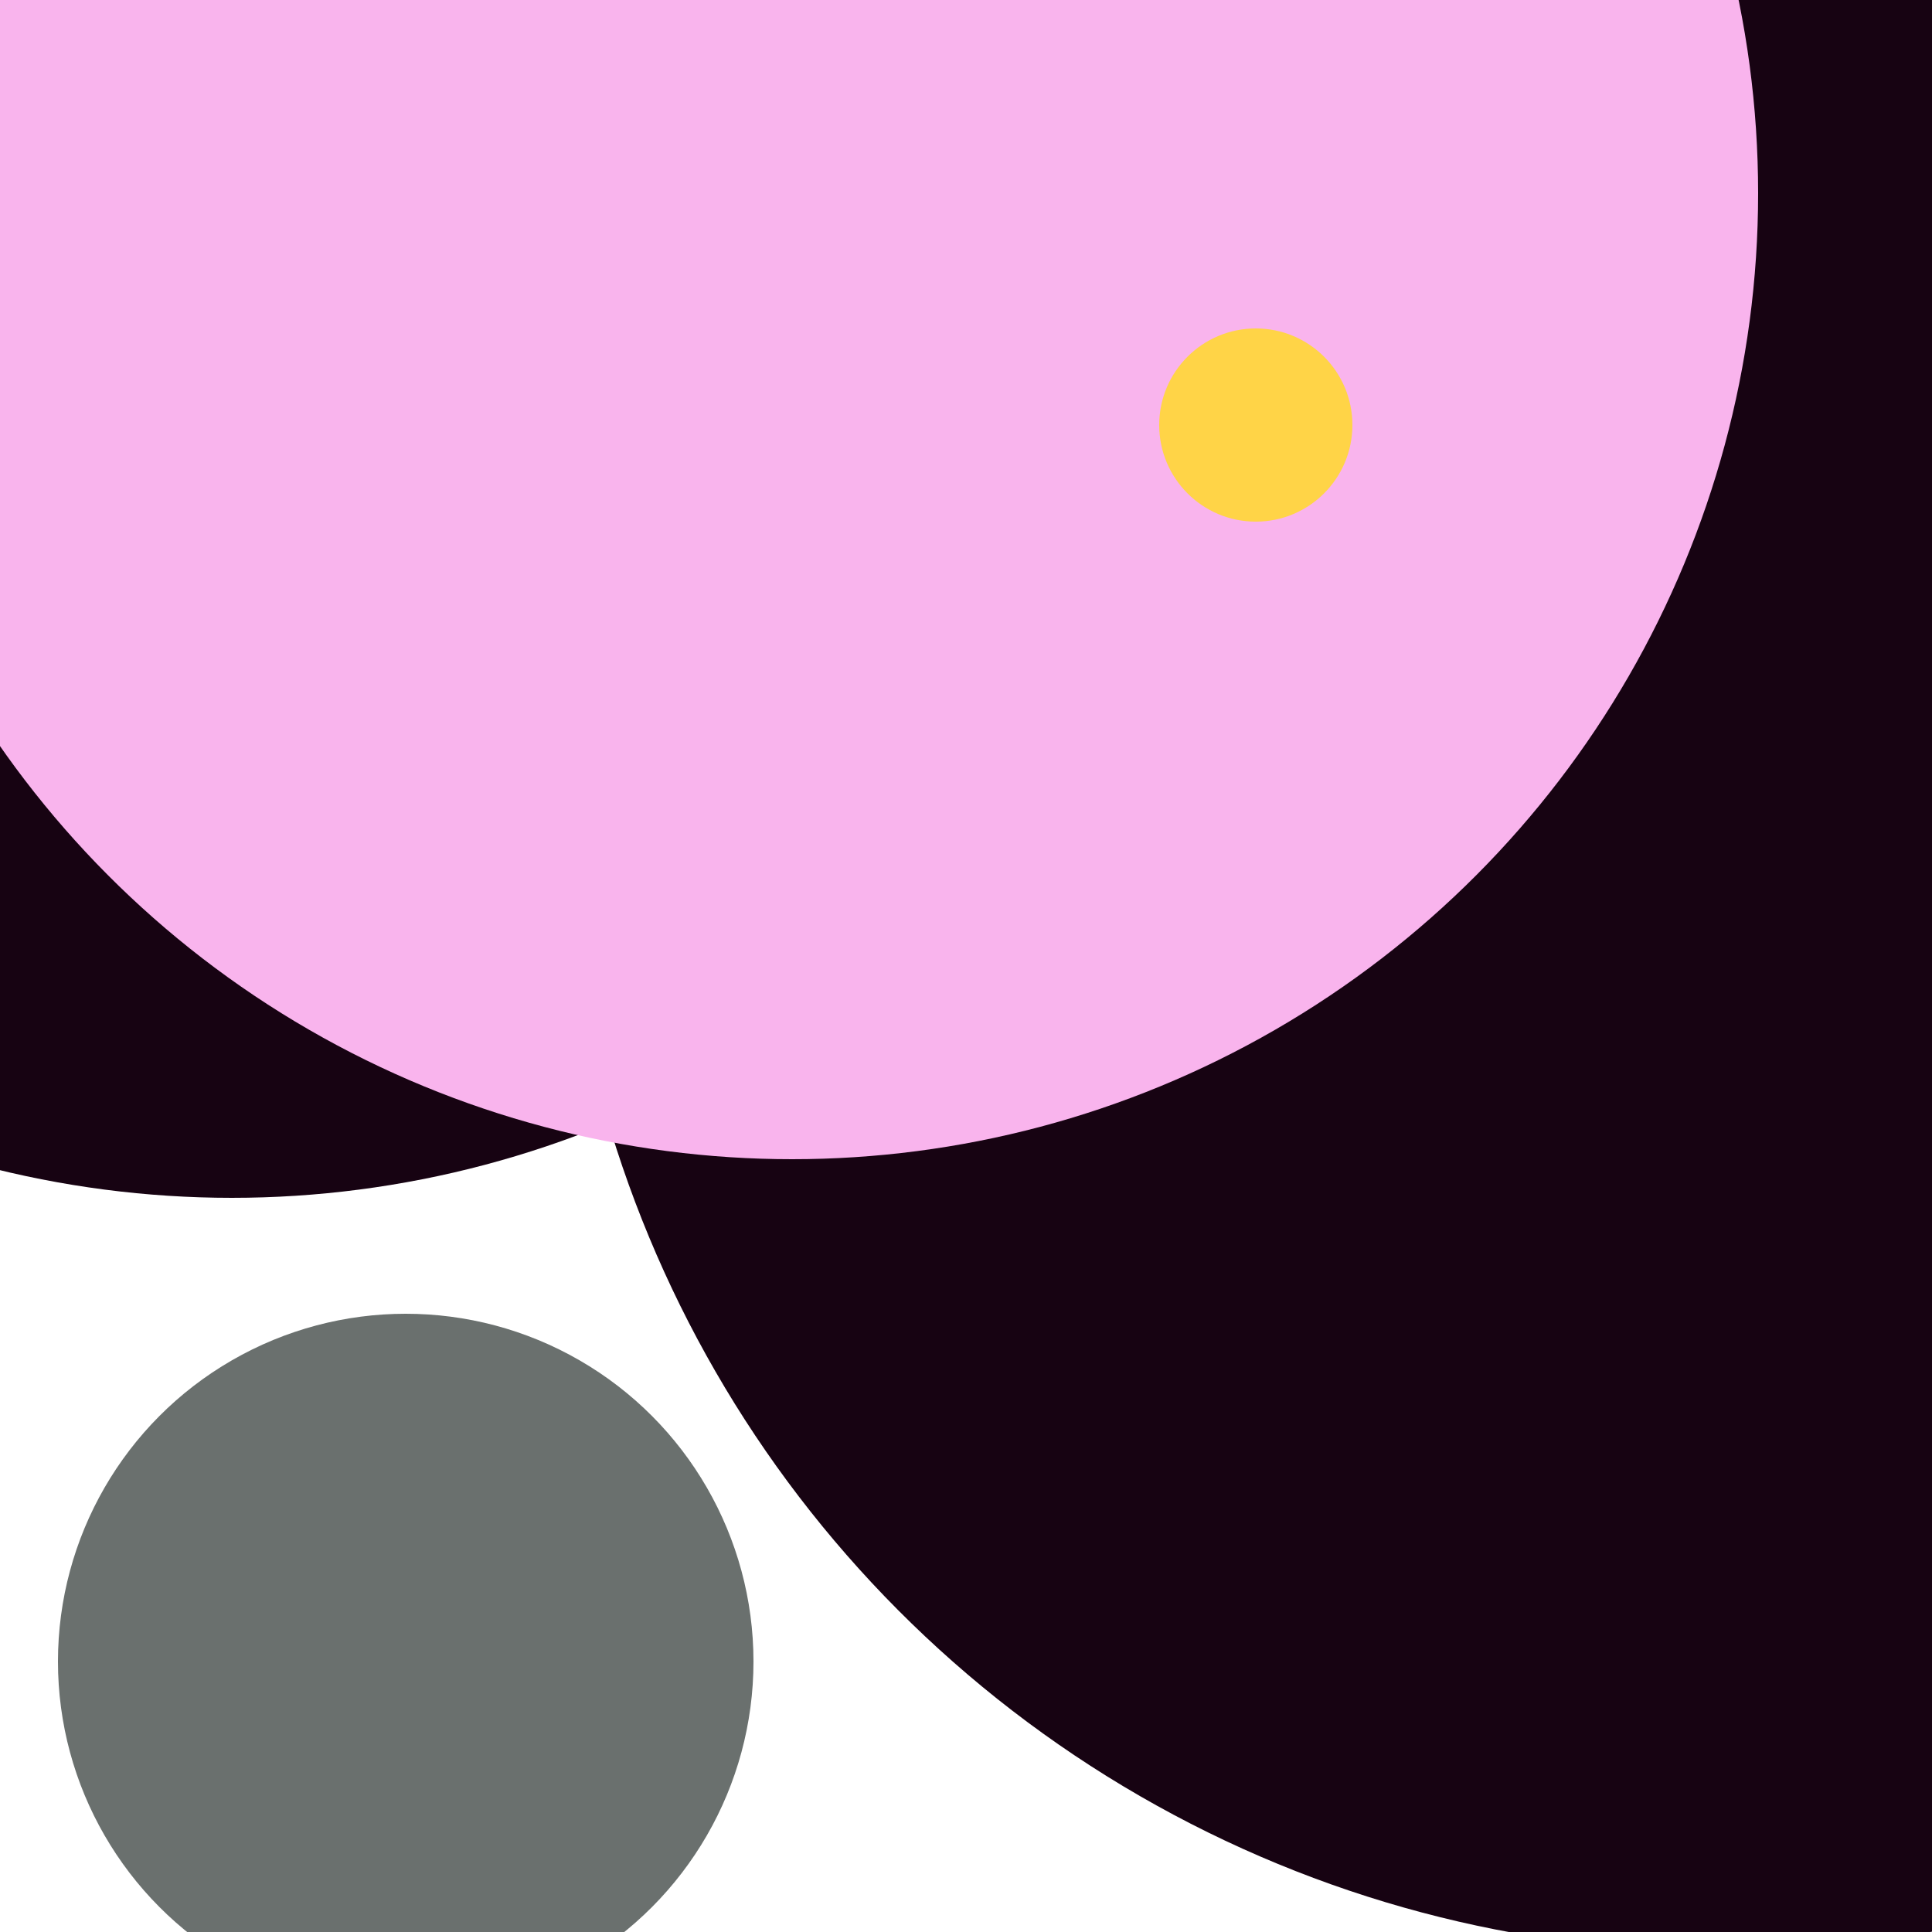 <svg xmlns="http://www.w3.org/2000/svg" preserveAspectRatio="xMinYMin meet" viewBox="0 0 777 777"><defs><filter id="f0" width="300%" height="300%" x="-100%" y="-100%"><feGaussianBlur in="SourceGraphic" stdDeviation="194"/></filter><filter id="f1" width="300%" height="300%" x="-100%" y="-100%"><feGaussianBlur in="SourceGraphic" stdDeviation="700"/></filter></defs><rect width="100%" height="100%" fill="#fff" /><circle cx="12%" cy="11%" r="51%" filter="url(#f1)" fill="#170312"></circle><circle cx="21%" cy="86%" r="18%" filter="url(#f1)" fill="#6a706e"></circle><circle cx="43%" cy="23%" r="22%" filter="url(#f0)" fill="#6a706e"></circle><circle cx="89%" cy="41%" r="60%" filter="url(#f0)" fill="#170312"></circle><circle cx="41%" cy="10%" r="50%" filter="url(#f0)" fill="#f9b4ed"></circle><circle cx="65%" cy="22%" r="5%" filter="url(#f0)" fill="#ffd447"></circle></svg>